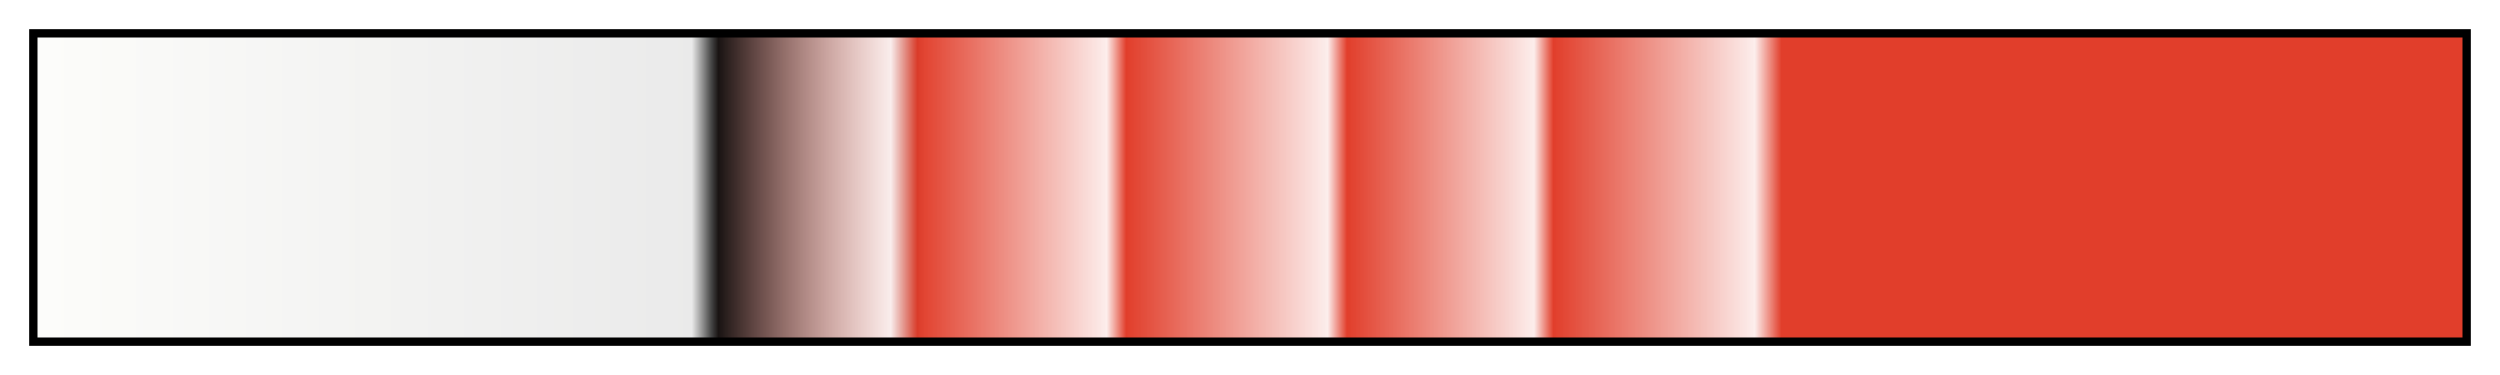 <svg height="45" viewBox="0 0 300 45" width="300" xmlns="http://www.w3.org/2000/svg" xmlns:xlink="http://www.w3.org/1999/xlink"><linearGradient id="a" gradientUnits="objectBoundingBox" spreadMethod="pad" x1="0%" x2="100%" y1="0%" y2="0%"><stop offset="0" stop-color="#e1e1c9" stop-opacity=".09"/><stop offset=".27" stop-color="#191918" stop-opacity=".09"/><stop offset=".278" stop-color="#131313" stop-opacity=".778"/><stop offset=".281" stop-color="#191413"/><stop offset=".352" stop-color="#c03727" stop-opacity=".09"/><stop offset=".363" stop-color="#da3c2a"/><stop offset=".366" stop-color="#e13e2b" stop-opacity=".965"/><stop offset=".441" stop-color="#e13e2b" stop-opacity=".09"/><stop offset=".449" stop-color="#e13e2b"/><stop offset=".532" stop-color="#e13e2b" stop-opacity=".09"/><stop offset=".54" stop-color="#e13e2b"/><stop offset=".617" stop-color="#e13e2b" stop-opacity=".09"/><stop offset=".625" stop-color="#e13e2b"/><stop offset=".708" stop-color="#e13e2b" stop-opacity=".09"/><stop offset=".719" stop-color="#e13e2b"/><stop offset="1" stop-color="#e13e2b"/></linearGradient><path d="m4 4h292v37h-292z" fill="url(#a)" stroke="#000"/></svg>